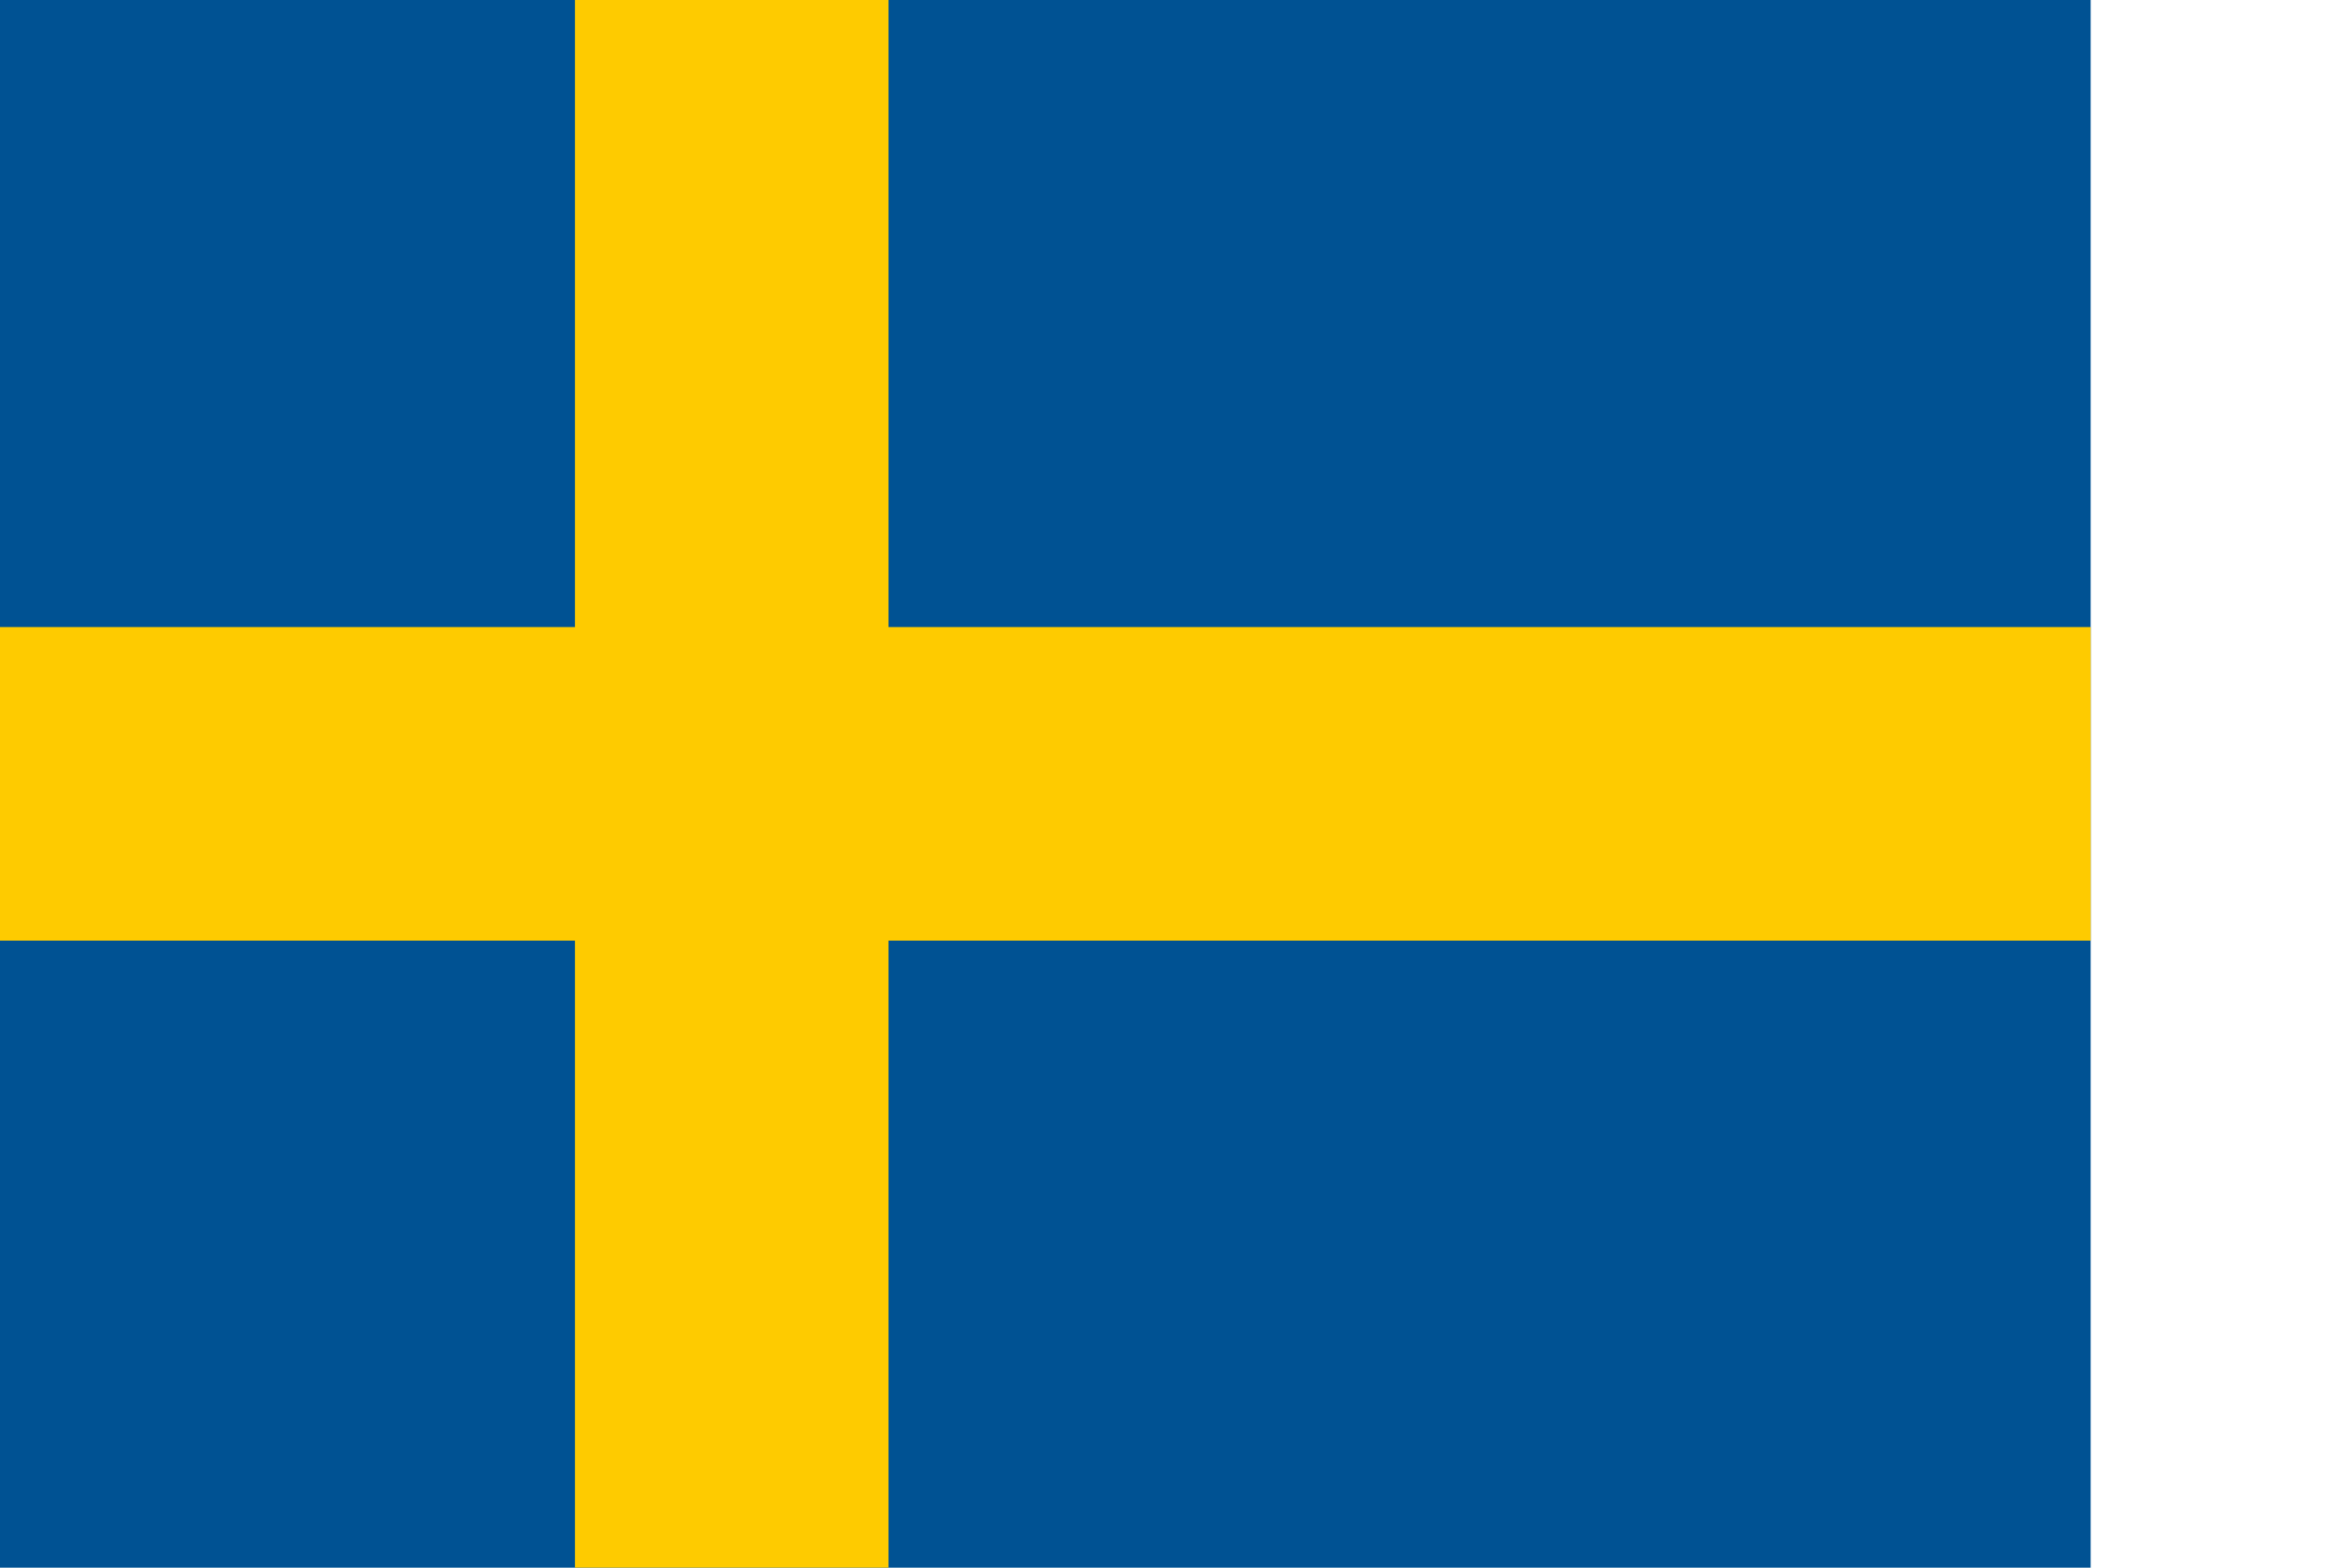<svg xmlns="http://www.w3.org/2000/svg" id="flag-icons-se" viewBox="0 0 720 480">
  <path fill="#005293" d="M0 0h640v480H0z"/>
  <path fill="#fecb00" d="M176 0v192H0v96h176v192h96V288h368v-96H272V0h-96z"/>
</svg>
